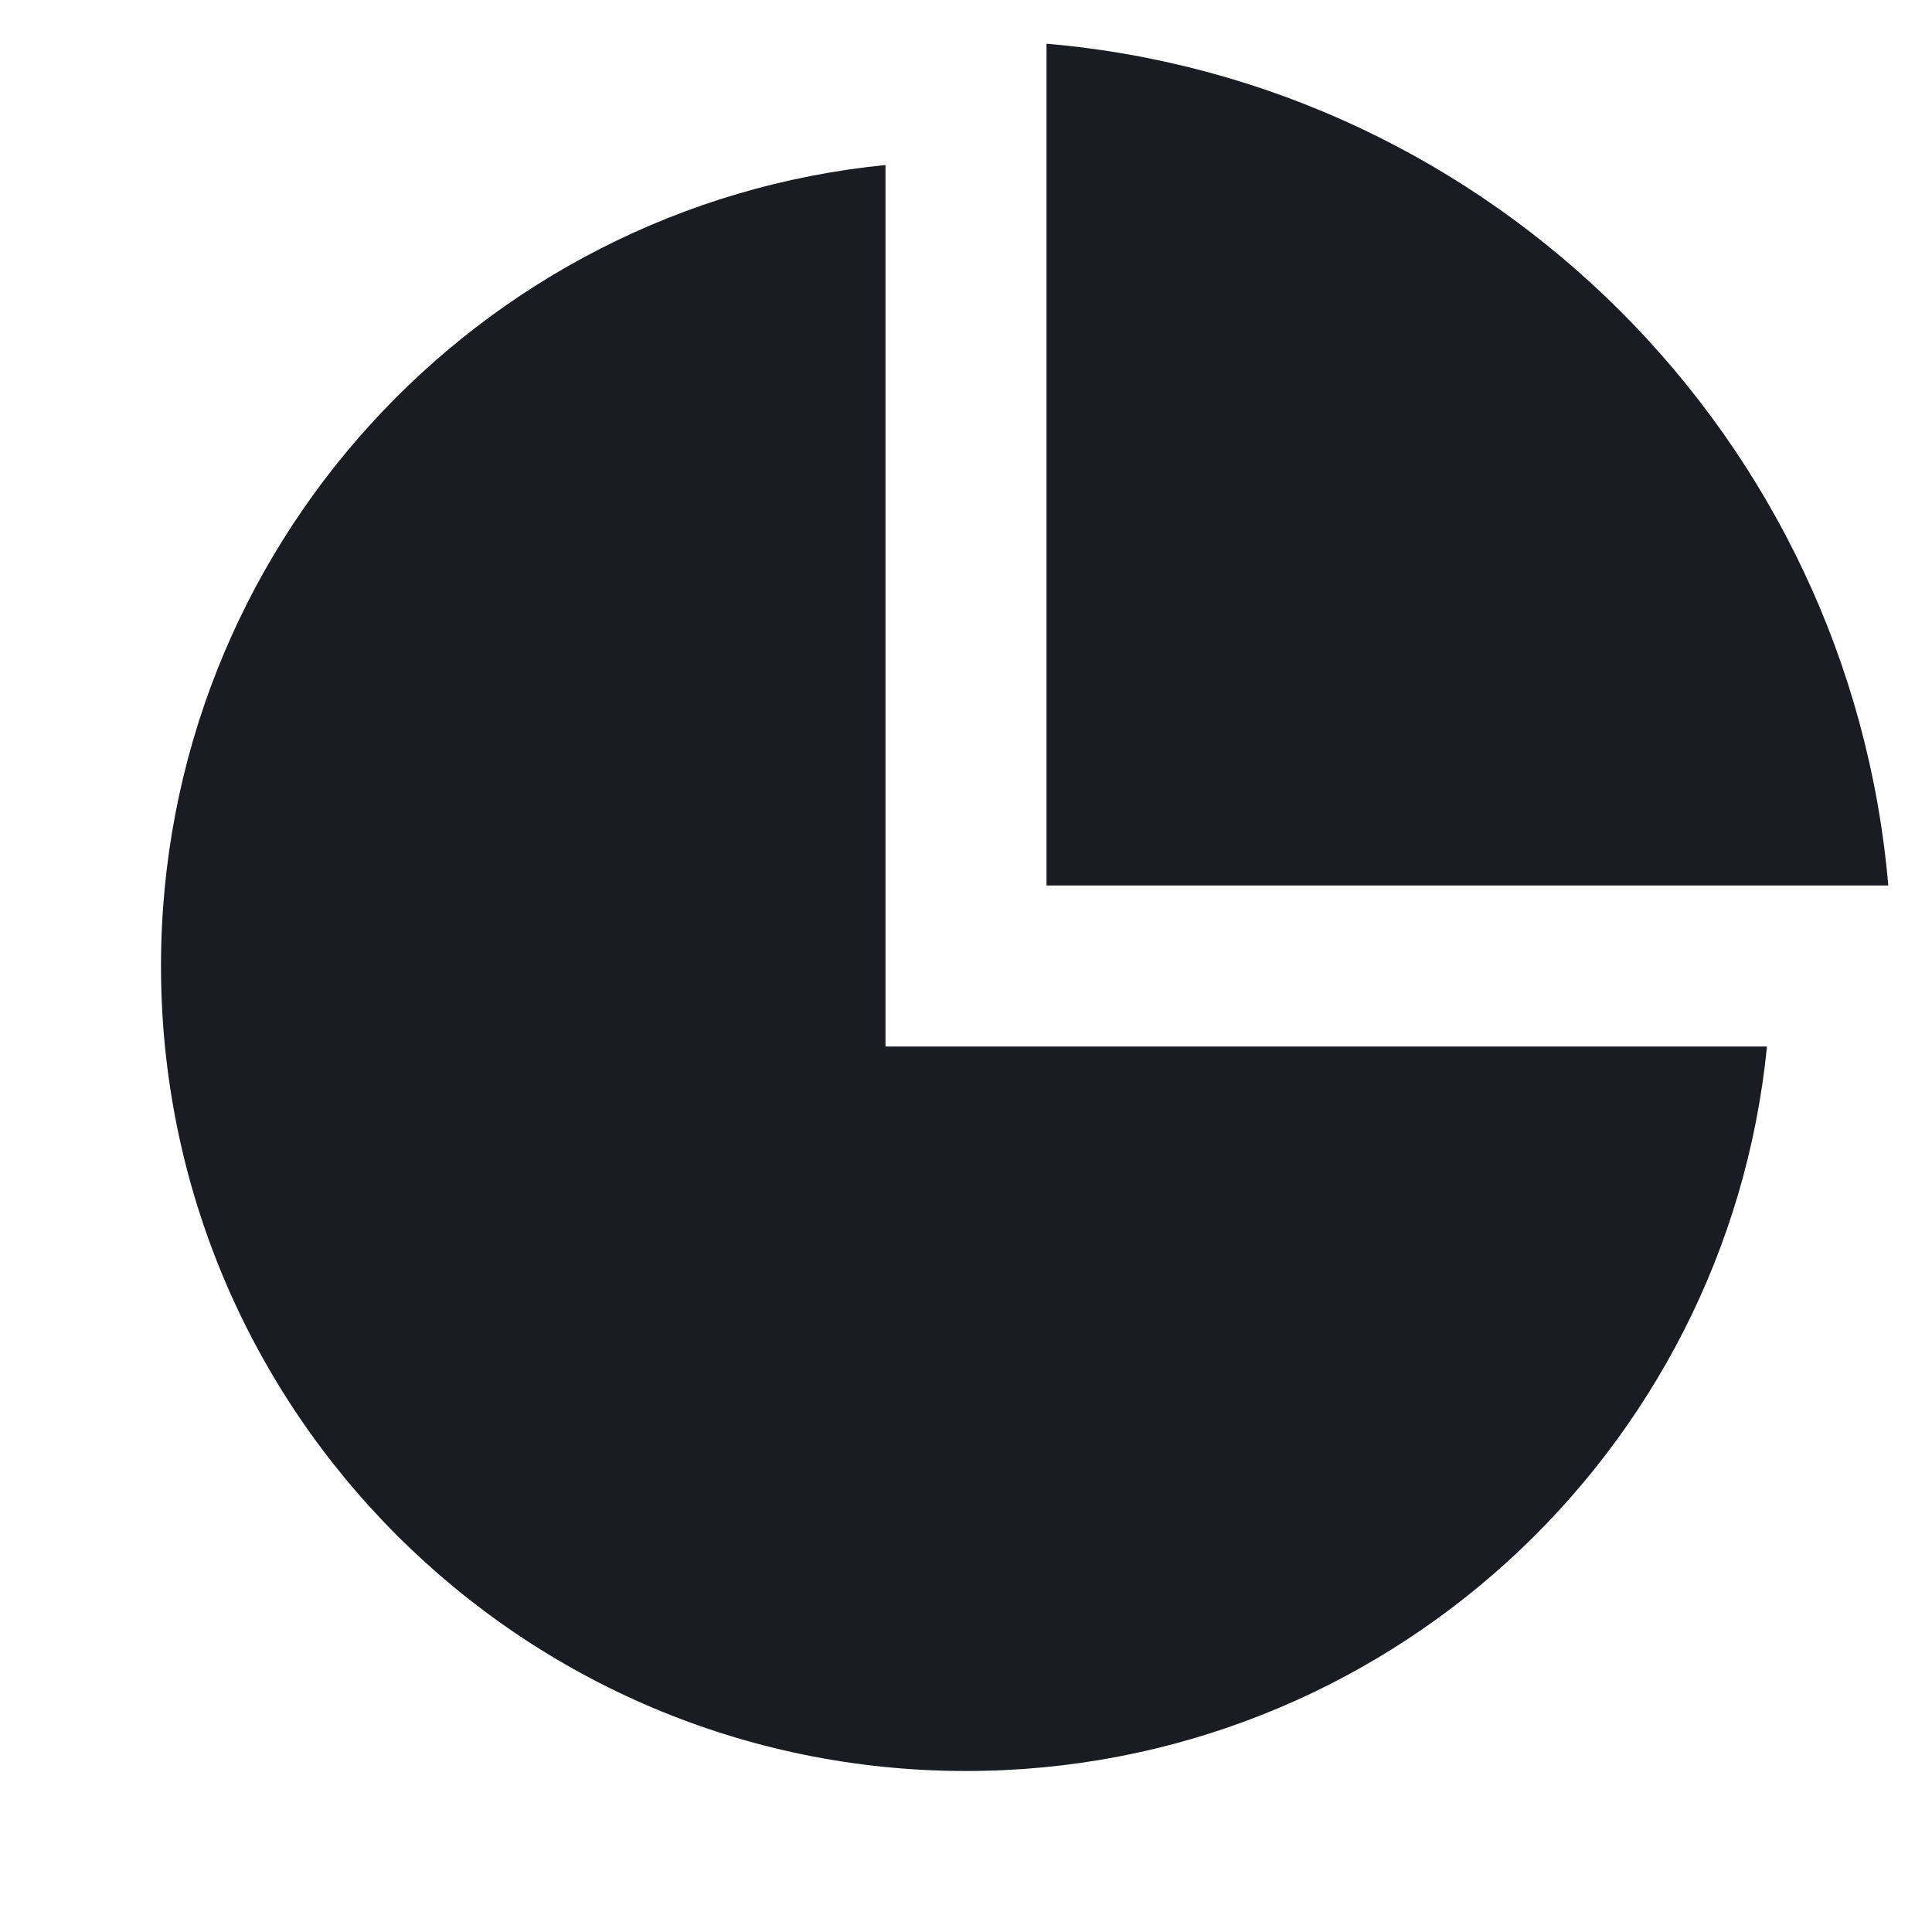 <svg xmlns="http://www.w3.org/2000/svg" width="24" height="24" viewBox="0 0 24 24" fill="none"><rect width="24" height="24" fill="none"/>
<path d="M11 2.05V13H21.95C21.449 18.053 17.185 22 12 22C6.477 22 2 17.523 2 12C2 6.815 5.947 2.551 11 2.05V2.05ZM13 0.543C18.553 1.02 22.979 5.447 23.457 11H13V0.543V0.543Z" fill="#191C22"/>
</svg>

